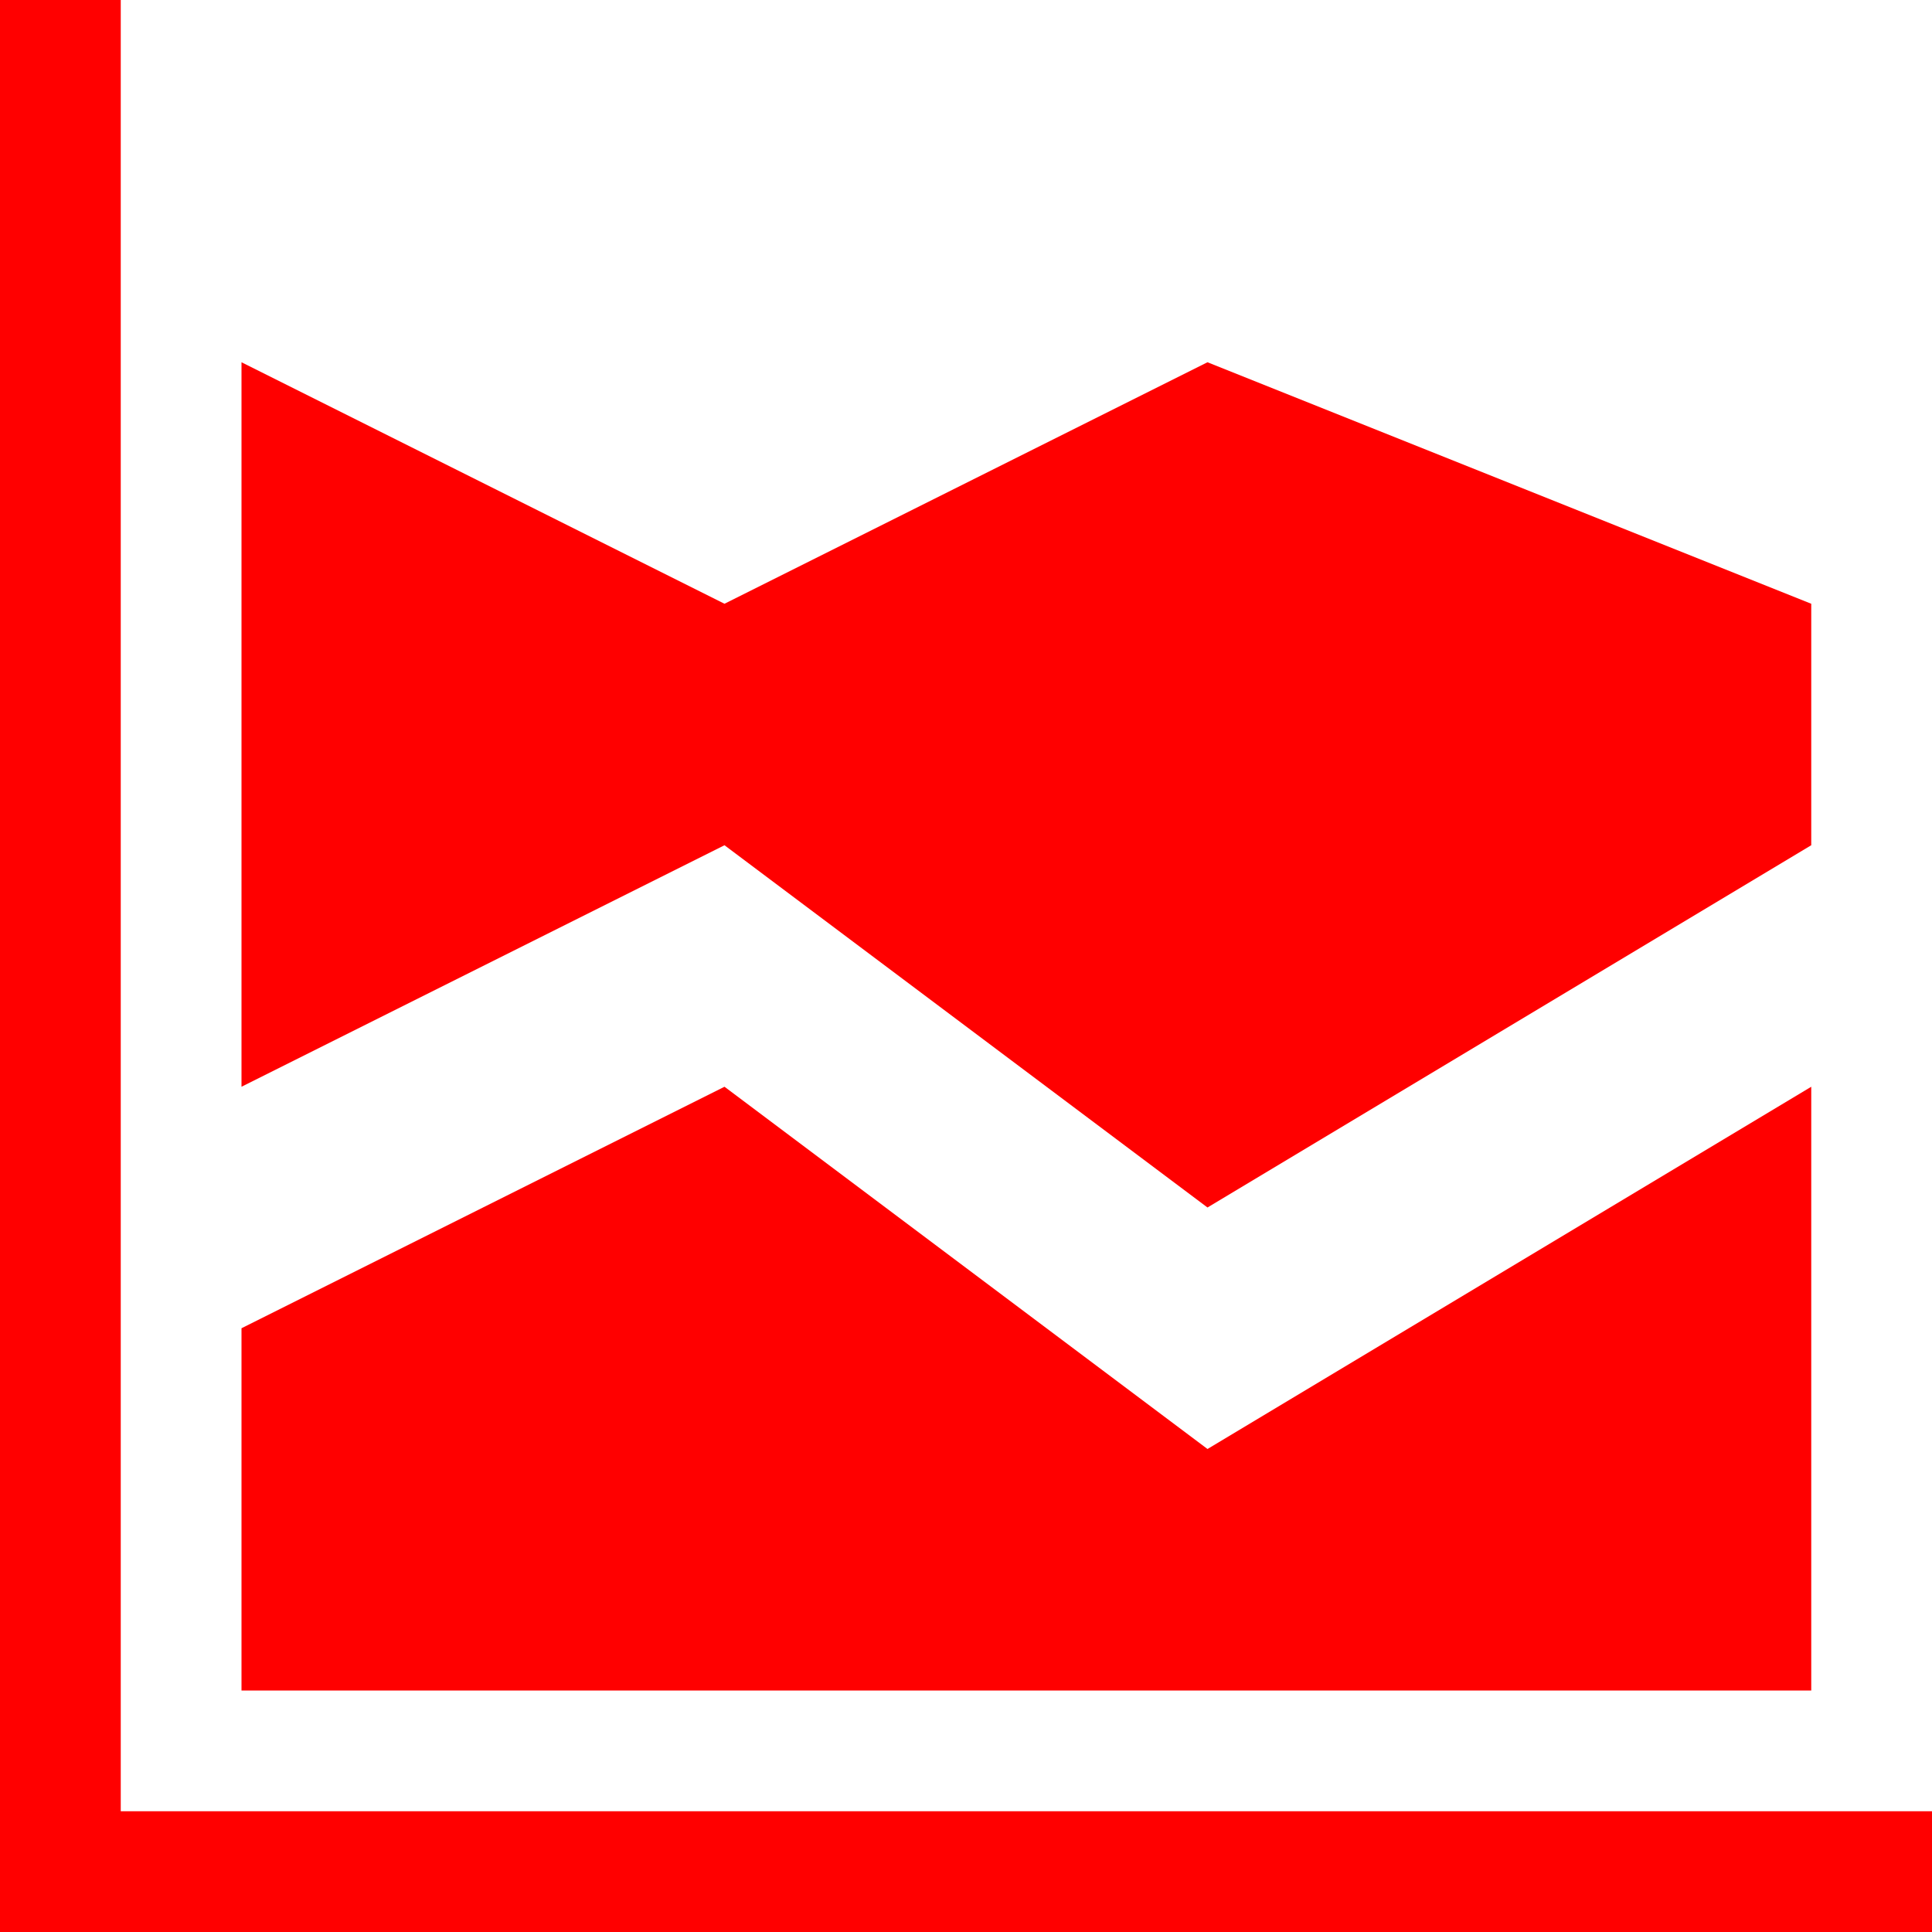 <svg height="16" viewBox="0 0 16 16" width="16" xmlns="http://www.w3.org/2000/svg"><g fill="#f00" fill-rule="evenodd"><path d="m0 0h1v15h15v1h-16z"/><path d="m15 9v5h-13v-3l4-2 4 3zm-5-6 5 2v2l-5 3-4-3-4 2v-6l4 2z"/></g></svg>